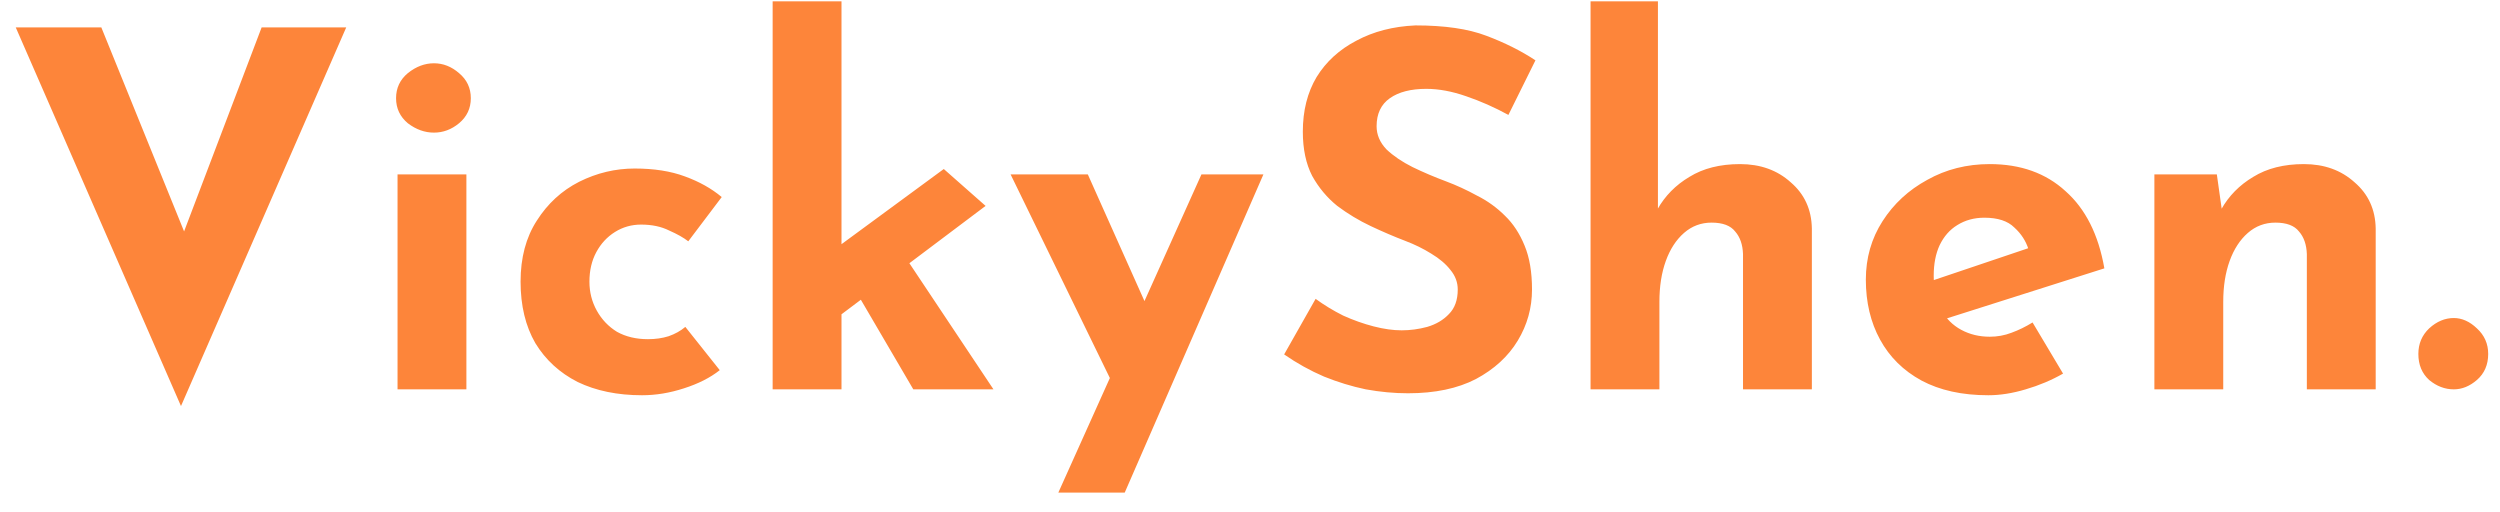 <svg width="122" height="25" viewBox="0 0 122 25" fill="none" xmlns="http://www.w3.org/2000/svg">
<path d="M4.944 1.336L10.104 14.056L8.088 13.648L12.768 1.336H16.896L8.832 19.816L0.768 1.336H4.944ZM19.4 8.512H22.76V19H19.4V8.512ZM19.328 4.792C19.328 4.296 19.52 3.888 19.904 3.568C20.304 3.248 20.728 3.088 21.176 3.088C21.624 3.088 22.032 3.248 22.4 3.568C22.784 3.888 22.976 4.296 22.976 4.792C22.976 5.288 22.784 5.696 22.4 6.016C22.032 6.32 21.624 6.472 21.176 6.472C20.728 6.472 20.304 6.32 19.904 6.016C19.52 5.696 19.328 5.288 19.328 4.792ZM35.124 18.064C34.66 18.432 34.076 18.728 33.372 18.952C32.684 19.176 32.004 19.288 31.332 19.288C30.132 19.288 29.084 19.072 28.188 18.64C27.308 18.192 26.62 17.56 26.124 16.744C25.644 15.912 25.404 14.912 25.404 13.744C25.404 12.576 25.668 11.584 26.196 10.768C26.724 9.936 27.412 9.304 28.26 8.872C29.124 8.44 30.028 8.224 30.972 8.224C31.916 8.224 32.732 8.352 33.42 8.608C34.124 8.864 34.724 9.2 35.22 9.616L33.588 11.776C33.364 11.6 33.052 11.424 32.652 11.248C32.268 11.056 31.812 10.96 31.284 10.96C30.82 10.96 30.396 11.08 30.012 11.32C29.628 11.56 29.324 11.888 29.1 12.304C28.876 12.72 28.764 13.2 28.764 13.744C28.764 14.256 28.884 14.728 29.124 15.16C29.364 15.592 29.692 15.936 30.108 16.192C30.54 16.432 31.044 16.552 31.62 16.552C31.988 16.552 32.324 16.504 32.628 16.408C32.948 16.296 33.22 16.144 33.444 15.952L35.124 18.064ZM37.705 19V0.064H41.065V19H37.705ZM43.729 11.872L48.481 19H44.569L41.521 13.792L43.729 11.872ZM40.057 16.096L39.721 12.904L46.057 8.248L48.097 10.048L40.057 16.096ZM51.646 24.04L58.63 8.512H61.654L54.886 24.04H51.646ZM54.454 19.048L49.318 8.512H53.086L57.046 17.368L54.454 19.048ZM73.61 5.608C72.938 5.24 72.25 4.936 71.546 4.696C70.858 4.456 70.21 4.336 69.602 4.336C68.85 4.336 68.258 4.488 67.826 4.792C67.394 5.096 67.178 5.552 67.178 6.16C67.178 6.576 67.338 6.952 67.658 7.288C67.994 7.608 68.418 7.896 68.93 8.152C69.458 8.408 70.002 8.64 70.562 8.848C71.074 9.04 71.578 9.272 72.074 9.544C72.586 9.8 73.042 10.128 73.442 10.528C73.842 10.912 74.162 11.4 74.402 11.992C74.642 12.568 74.762 13.28 74.762 14.128C74.762 15.024 74.53 15.856 74.066 16.624C73.602 17.392 72.922 18.016 72.026 18.496C71.13 18.96 70.026 19.192 68.714 19.192C68.042 19.192 67.354 19.128 66.65 19C65.962 18.856 65.282 18.648 64.61 18.376C63.938 18.088 63.29 17.728 62.666 17.296L64.202 14.584C64.618 14.888 65.066 15.16 65.546 15.4C66.042 15.624 66.538 15.8 67.034 15.928C67.53 16.056 67.986 16.12 68.402 16.12C68.818 16.12 69.234 16.064 69.65 15.952C70.082 15.824 70.434 15.616 70.706 15.328C70.994 15.04 71.138 14.64 71.138 14.128C71.138 13.776 71.018 13.456 70.778 13.168C70.554 12.88 70.242 12.616 69.842 12.376C69.458 12.136 69.034 11.928 68.57 11.752C68.026 11.544 67.466 11.304 66.89 11.032C66.314 10.76 65.77 10.432 65.258 10.048C64.762 9.648 64.354 9.16 64.034 8.584C63.73 7.992 63.578 7.272 63.578 6.424C63.578 5.4 63.802 4.512 64.25 3.76C64.714 3.008 65.362 2.416 66.194 1.984C67.026 1.536 67.986 1.288 69.074 1.24C70.498 1.24 71.65 1.408 72.53 1.744C73.426 2.08 74.226 2.48 74.93 2.944L73.61 5.608ZM77.619 19V0.064H80.907V10.624L80.883 10.216C81.251 9.56 81.771 9.032 82.443 8.632C83.115 8.216 83.939 8.008 84.915 8.008C85.907 8.008 86.731 8.304 87.387 8.896C88.059 9.472 88.403 10.224 88.419 11.152V19H85.059V12.4C85.043 11.936 84.915 11.568 84.675 11.296C84.451 11.008 84.067 10.864 83.523 10.864C83.011 10.864 82.563 11.032 82.179 11.368C81.795 11.704 81.499 12.16 81.291 12.736C81.083 13.312 80.979 13.976 80.979 14.728V19H77.619ZM97.029 19.288C95.749 19.288 94.661 19.048 93.765 18.568C92.885 18.088 92.213 17.424 91.749 16.576C91.285 15.728 91.053 14.752 91.053 13.648C91.053 12.592 91.325 11.64 91.869 10.792C92.413 9.944 93.141 9.272 94.053 8.776C94.965 8.264 95.981 8.008 97.101 8.008C98.605 8.008 99.837 8.448 100.797 9.328C101.773 10.192 102.405 11.448 102.693 13.096L94.533 15.688L93.789 13.864L99.693 11.872L98.997 12.184C98.869 11.768 98.637 11.408 98.301 11.104C97.981 10.784 97.493 10.624 96.837 10.624C96.341 10.624 95.901 10.744 95.517 10.984C95.149 11.208 94.861 11.536 94.653 11.968C94.461 12.384 94.365 12.88 94.365 13.456C94.365 14.112 94.485 14.664 94.725 15.112C94.965 15.544 95.293 15.872 95.709 16.096C96.125 16.32 96.589 16.432 97.101 16.432C97.469 16.432 97.821 16.368 98.157 16.24C98.509 16.112 98.853 15.944 99.189 15.736L100.677 18.232C100.117 18.552 99.509 18.808 98.853 19C98.213 19.192 97.605 19.288 97.029 19.288ZM108.182 8.512L108.446 10.384L108.398 10.216C108.766 9.56 109.286 9.032 109.958 8.632C110.63 8.216 111.454 8.008 112.43 8.008C113.422 8.008 114.246 8.304 114.902 8.896C115.574 9.472 115.918 10.224 115.934 11.152V19H112.574V12.4C112.558 11.936 112.43 11.568 112.19 11.296C111.966 11.008 111.582 10.864 111.038 10.864C110.526 10.864 110.078 11.032 109.694 11.368C109.31 11.704 109.014 12.16 108.806 12.736C108.598 13.312 108.494 13.976 108.494 14.728V19H105.134V8.512H108.182ZM118.016 17.272C118.016 16.776 118.192 16.36 118.544 16.024C118.912 15.688 119.312 15.52 119.744 15.52C120.144 15.52 120.52 15.688 120.872 16.024C121.24 16.36 121.424 16.776 121.424 17.272C121.424 17.8 121.24 18.224 120.872 18.544C120.52 18.848 120.144 19 119.744 19C119.312 19 118.912 18.848 118.544 18.544C118.192 18.224 118.016 17.8 118.016 17.272Z" fill="#FD853A"/>
</svg>
